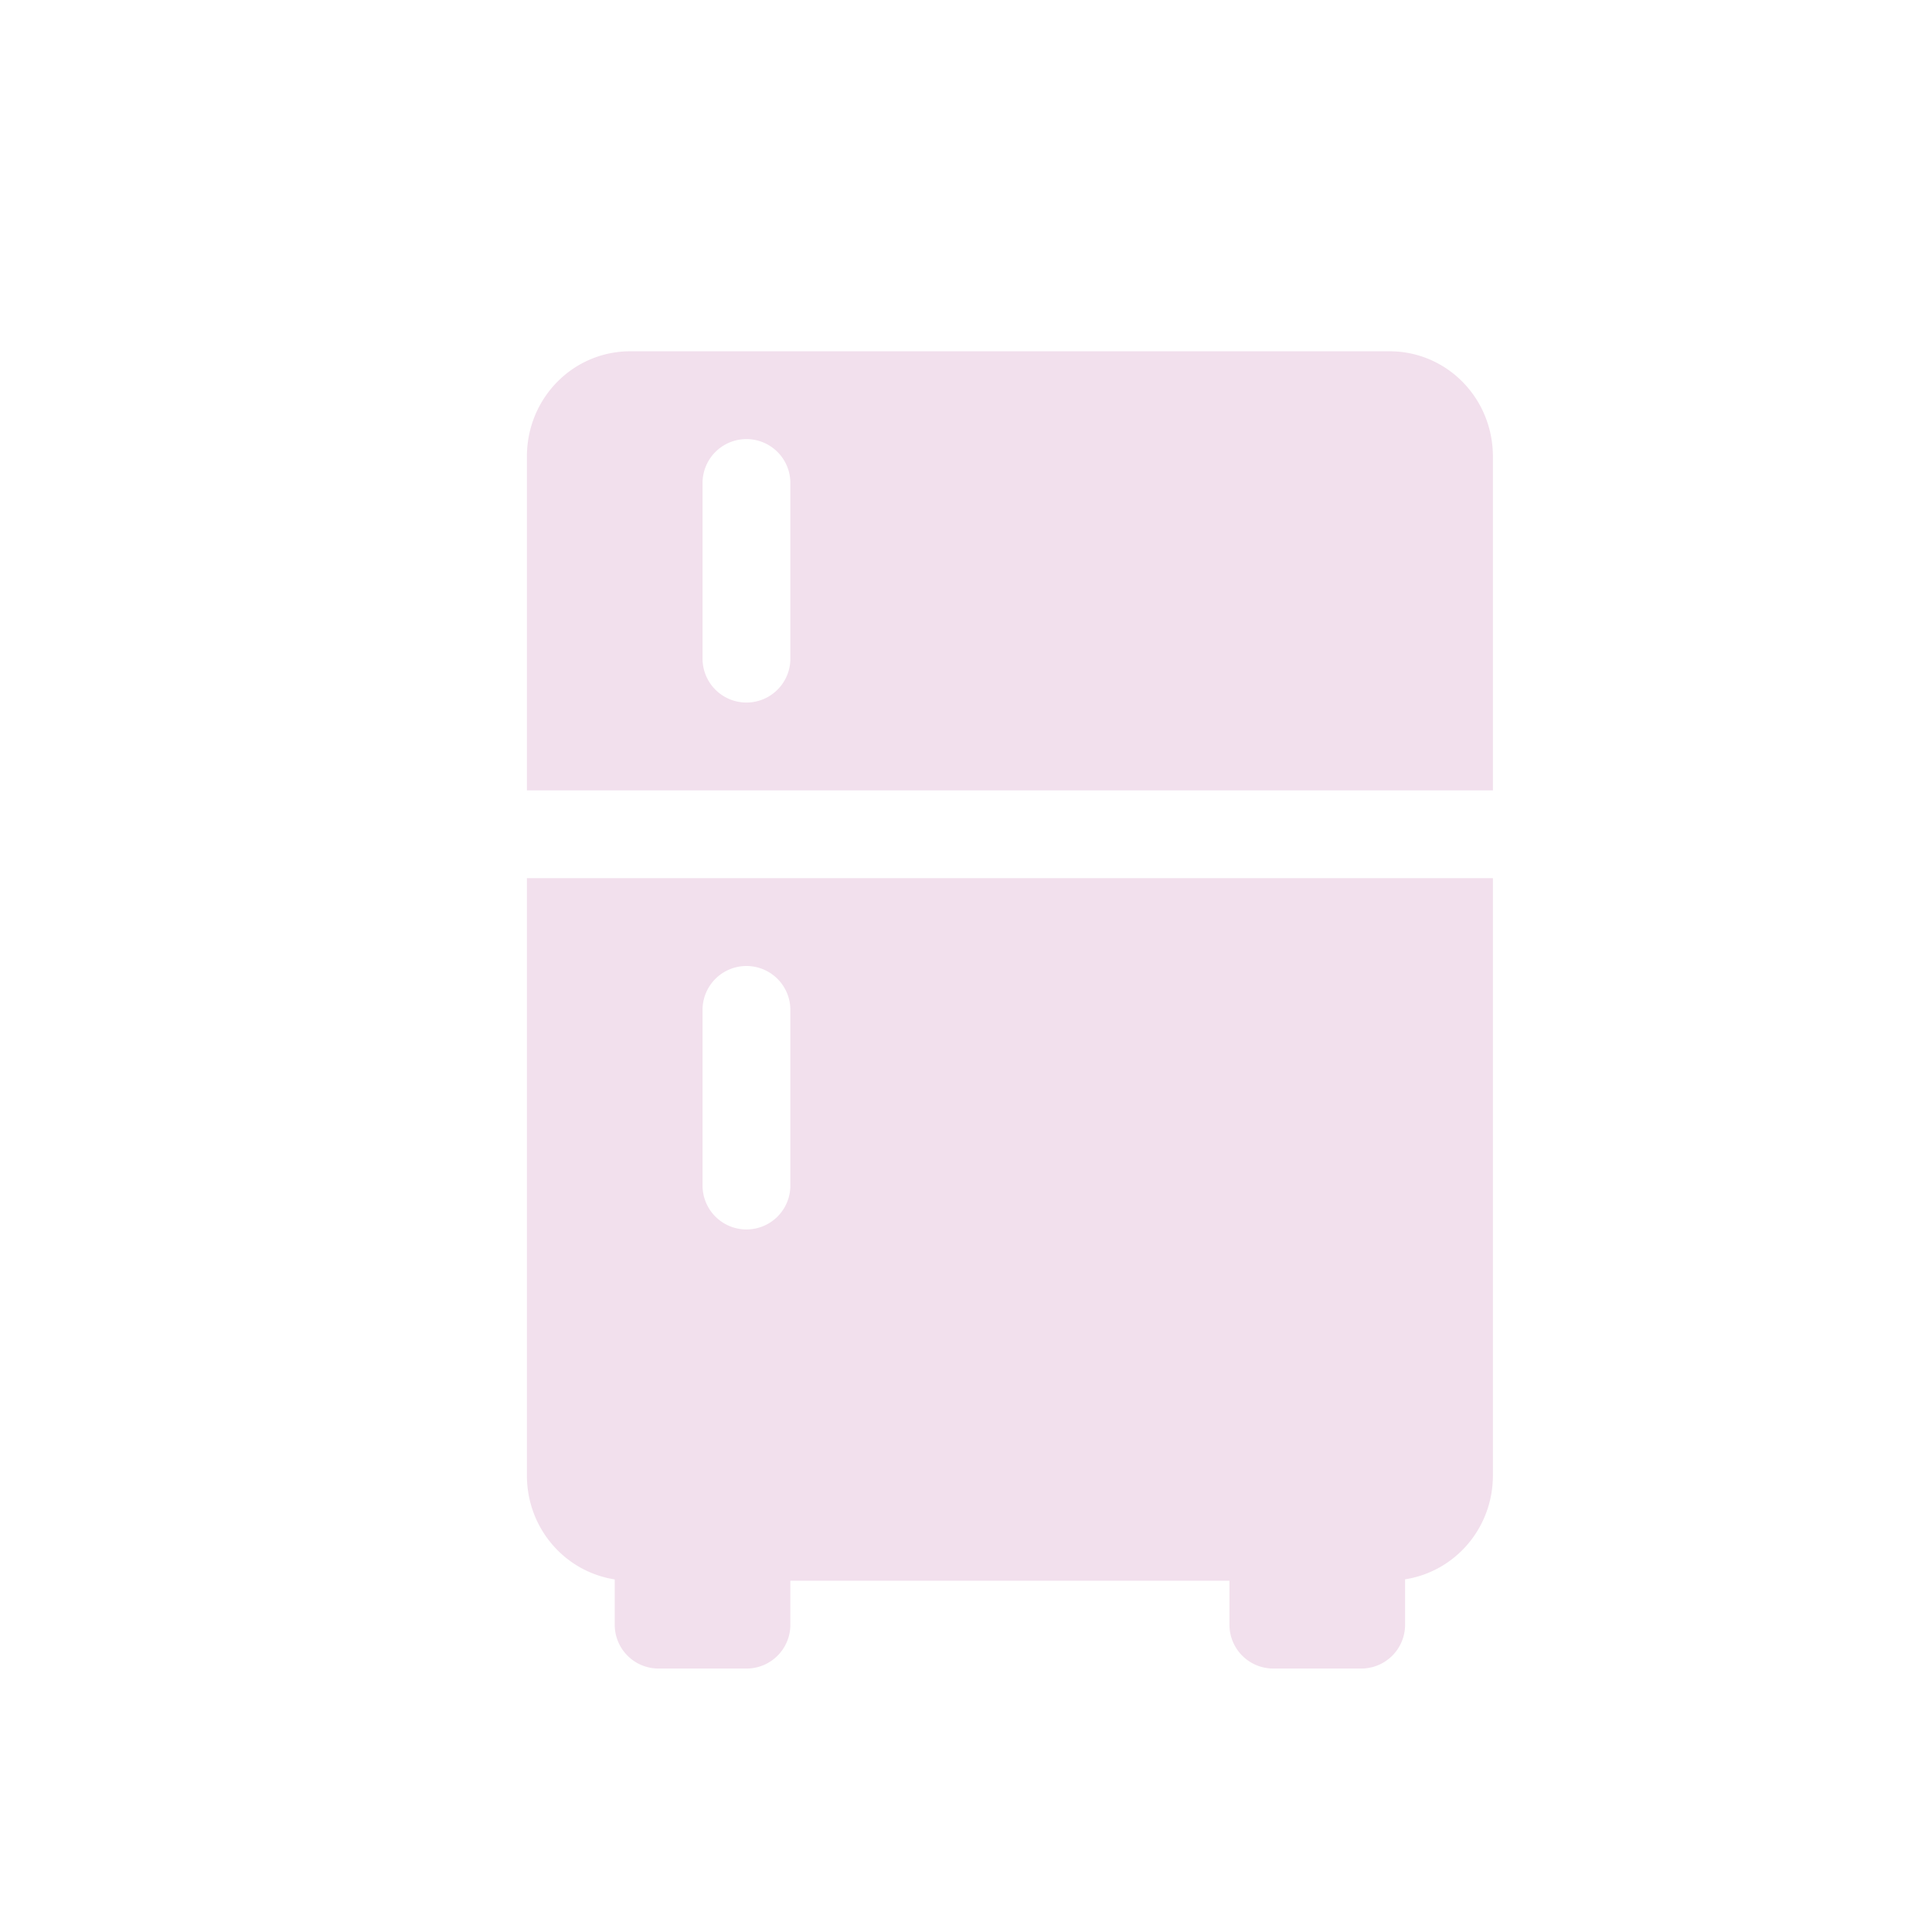 <svg xmlns="http://www.w3.org/2000/svg" width="22" height="22" version="1.1">
 <defs>
  <style id="current-color-scheme" type="text/css">
   .ColorScheme-Text { color:#f2e0ed; } .ColorScheme-Highlight { color:#4285f4; } .ColorScheme-NeutralText { color:#ff9800; } .ColorScheme-PositiveText { color:#4caf50; } .ColorScheme-NegativeText { color:#f44336; }
  </style>
 </defs>
 <path style="fill:currentColor" class="ColorScheme-Text" d="M 7.178,4 C 6.525,4 6,4.534 6,5.199 V 6.5 9 H 17 V 6.5 5.199 C 17,4.534 16.475,4 15.822,4 Z m 1.322,1 a 0.5,0.5 0 0 1 0.5,0.5 v 2 a 0.5,0.5 0 0 1 -0.5,0.5 0.5,0.5 0 0 1 -0.5,-0.5 V 5.5 a 0.5,0.5 0 0 1 0.5,-0.5 z M 6,10 V 13 v 3 0.801 c 0,0.602 0.433,1.096 1,1.184 V 18.5 C 7,18.777 7.223,19 7.5,19 h 1 C 8.777,19 9,18.777 9,18.5 V 18 h 5 v 0.5 c 0,0.277 0.223,0.5 0.5,0.5 h 1 c 0.277,0 0.5,-0.223 0.5,-0.5 v -0.516 c 0.567,-0.088 1,-0.581 1,-1.184 V 16 13 10 Z M 8.5,11 A 0.5,0.5 0 0 1 9,11.5 v 2 A 0.5,0.5 0 0 1 8.5,14 0.5,0.5 0 0 1 8,13.5 v -2 A 0.5,0.5 0 0 1 8.5,11 Z"/>
</svg>
